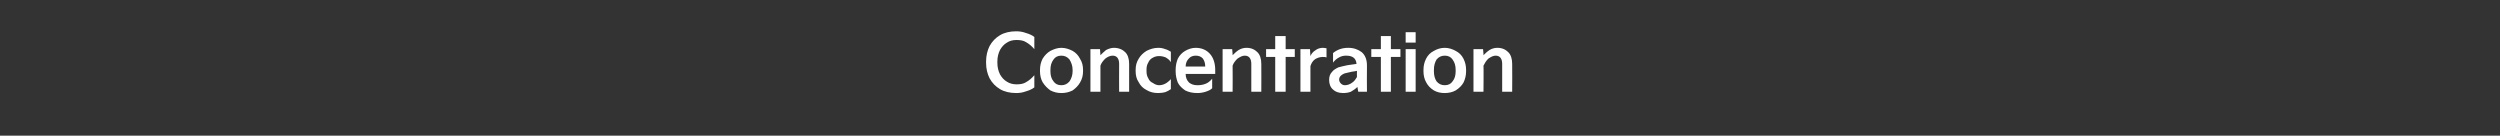 <?xml version="1.0" standalone="no"?><!DOCTYPE svg PUBLIC "-//W3C//DTD SVG 1.1//EN" "http://www.w3.org/Graphics/SVG/1.1/DTD/svg11.dtd"><svg xmlns="http://www.w3.org/2000/svg" version="1.1" width="575px" height="31.2px" viewBox="0 -6 575 31.2" style="top:-6px"><rect x="0" y="-6" width="575" height="31.2" fill="#333333" stroke="none"/><desc>텍스트 B</desc><defs/><g id="Polygon7262"><path d="m226.8 8.1c0-1.3.3-2.5.8-3.5c.6-1.1 1.4-1.9 2.4-2.5c1-.6 2.3-.9 3.7-.9c.8 0 1.5.1 2.3.4c.7.2 1.4.5 1.9.9v2.8c-.6-.7-1.2-1.2-1.9-1.6c-.6-.4-1.4-.5-2.2-.5c-.9 0-1.6.2-2.2.6c-.7.4-1.2 1-1.6 1.7c-.4.8-.6 1.7-.6 2.6v.4c0 .9.2 1.8.6 2.6c.4.7.9 1.3 1.6 1.7c.6.4 1.4.6 2.2.6c.8 0 1.6-.1 2.2-.5c.7-.4 1.3-.9 1.9-1.6v2.8c-.5.4-1.2.7-1.9.9c-.8.3-1.5.4-2.3.4c-1.4 0-2.7-.3-3.7-.9c-1-.6-1.8-1.4-2.4-2.5c-.5-1-.8-2.2-.8-3.5v-.4zm12.4 2c0-1 .2-1.8.6-2.6c.5-.8 1.1-1.4 1.8-1.8c.8-.4 1.6-.7 2.5-.7c1 0 1.8.3 2.6.7c.7.4 1.3 1 1.7 1.8c.5.8.7 1.6.7 2.6v.3c0 .9-.2 1.8-.7 2.6c-.4.7-1 1.3-1.7 1.8c-.8.4-1.6.6-2.6.6c-.9 0-1.7-.2-2.5-.6c-.7-.5-1.3-1.1-1.8-1.9c-.4-.7-.6-1.6-.6-2.5v-.3zm2.4.3c0 .9.2 1.7.7 2.3c.4.6 1 .9 1.8.9c.8 0 1.4-.3 1.9-.9c.4-.6.7-1.4.7-2.3v-.3c0-1-.3-1.7-.7-2.4c-.5-.6-1.1-.9-1.9-.9c-.8 0-1.4.3-1.8.9c-.5.7-.7 1.4-.7 2.4v.3zm9.2 4.7V5.3h2.2l.1 1.4c.4-.4.8-.8 1.3-1.2c.6-.3 1.2-.5 1.8-.5c1.1 0 2 .4 2.6 1c.6.6.9 1.5.9 2.7v6.4h-2.3s-.03-6.39 0-6.4c0-1.2-.5-1.9-1.5-1.9c-.6 0-1.2.3-1.7.7c-.5.5-.9 1-1.1 1.6v6h-2.3zm10.4-5.1c0-.9.2-1.7.7-2.5c.4-.7 1-1.3 1.8-1.8c.8-.4 1.7-.7 2.7-.7c.6 0 1.1.1 1.6.3c.5.1.9.4 1.3.6v2.4c-.3-.5-.7-.8-1.2-1.1c-.5-.2-1-.3-1.5-.3c-.5 0-1 .1-1.5.4c-.4.2-.8.6-1 1.1c-.3.5-.4 1-.4 1.6v.4c0 .6.1 1.1.4 1.6c.2.5.6.9 1.1 1.1c.4.3.9.5 1.4.5c1 0 1.9-.5 2.7-1.4v2.3c-.4.3-.8.5-1.3.7c-.4.1-1 .2-1.6.2c-1 0-1.9-.2-2.7-.7c-.8-.4-1.4-1-1.8-1.8c-.5-.7-.7-1.6-.7-2.5v-.4zm9.2 0c0-.9.2-1.8.5-2.5c.4-.8 1-1.4 1.7-1.8c.7-.4 1.5-.7 2.4-.7c1.4 0 2.5.5 3.3 1.4c.8.9 1.2 2.2 1.2 3.7c.01.03 0 .9 0 .9c0 0-6.85.03-6.8 0c0 .9.3 1.5.8 2c.5.4 1.1.6 1.9.6c.7 0 1.3-.1 1.8-.3c.6-.2 1.1-.6 1.6-1.2v2.2c-.4.4-.9.6-1.5.8c-.6.2-1.3.3-1.9.3c-1.1 0-2-.2-2.8-.6c-.7-.5-1.3-1-1.7-1.8c-.3-.8-.5-1.6-.5-2.6v-.4zm6.8-.7c0-.8-.2-1.4-.6-1.9c-.4-.4-.9-.6-1.6-.6c-.6 0-1.2.2-1.6.7c-.4.4-.7 1-.7 1.8h4.5zm4 5.8V5.3h2.2s.14 1.43.1 1.4c.4-.4.8-.8 1.4-1.2c.5-.3 1.1-.5 1.8-.5c1.1 0 1.9.4 2.5 1c.6.6.9 1.5.9 2.7c.03.01 0 6.4 0 6.4h-2.3V8.7c0-1.2-.5-1.9-1.5-1.9c-.6 0-1.1.3-1.7.7c-.5.5-.9 1-1.1 1.6c.04.04 0 6 0 6h-2.3zm12.1-8h-2.1V5.3h2.1v-3h2.4v3h2.1v1.8h-2.1v8h-2.4v-8zm5.8 8V5.3h2.2s.08 1.63.1 1.6c.2-.5.6-1 1.1-1.3c.5-.4 1.1-.6 1.8-.6c.3 0 .6.1.8.1v2.1c-.3-.1-.5-.1-.9-.1c-.6 0-1.2.2-1.7.5c-.6.4-.9 1-1.1 1.6v5.9h-2.3zm6.6-2.7c0-.8.2-1.4.7-1.9c.3-.4.8-.7 1.4-1c.6-.2 1.3-.3 2.1-.5l2.1-.3c-.1-1.3-.9-1.9-2.4-1.9c-.5 0-1.1.1-1.6.4c-.6.3-1 .7-1.4 1.2V6.2c1-.8 2.1-1.2 3.5-1.2c1.3 0 2.3.4 3.1 1c.8.7 1.2 1.7 1.2 3.1c-.04.01 0 6 0 6h-2l-.2-1.1c-.5.5-1 .8-1.5 1.1c-.5.2-1.1.3-1.8.3c-1 0-1.8-.3-2.3-.8c-.6-.5-.9-1.3-.9-2.2zm2.3-.1c0 .4.2.7.4.9c.2.2.5.4.9.4c.6 0 1.2-.2 1.7-.6c.5-.3.8-.8 1.1-1.3c-.03 0 0-1.4 0-1.4c0 0-1.2.23-1.2.2c-.8.2-1.4.3-1.7.4c-.4.2-.6.3-.8.5c-.2.2-.4.5-.4.9zm9.6-5.2h-2.2V5.3h2.2v-3h2.3v3h2.2v1.8h-2.2v8h-2.3v-8zm8-3.3h-2.3V1.4h2.3v2.4zm0 11.3h-2.3V5.3h2.3v9.8zm1.8-5c0-1 .2-1.8.6-2.6c.4-.8 1-1.4 1.8-1.8c.7-.4 1.5-.7 2.5-.7c.9 0 1.8.3 2.5.7c.8.4 1.4 1 1.8 1.8c.4.8.6 1.6.6 2.6v.3c0 .9-.2 1.8-.6 2.6c-.4.7-1 1.3-1.8 1.8c-.7.4-1.6.6-2.5.6c-1 0-1.8-.2-2.5-.6c-.8-.5-1.4-1.1-1.8-1.9c-.4-.7-.6-1.6-.6-2.5v-.3zm2.4.3c0 .9.2 1.7.6 2.3c.5.6 1.1.9 1.9.9c.8 0 1.4-.3 1.8-.9c.5-.6.7-1.4.7-2.3v-.3c0-1-.2-1.7-.7-2.4c-.4-.6-1-.9-1.8-.9c-.8 0-1.4.3-1.9.9c-.4.7-.6 1.4-.6 2.4v.3zm9.1 4.7V5.3h2.2s.15 1.43.1 1.4c.4-.4.8-.8 1.4-1.2c.5-.3 1.1-.5 1.8-.5c1.1 0 1.9.4 2.5 1c.6.6.9 1.5.9 2.7c.04.01 0 6.4 0 6.4h-2.3V8.7c0-1.2-.5-1.9-1.5-1.9c-.6 0-1.1.3-1.7.7c-.5.5-.8 1-1.1 1.6c.05.04 0 6 0 6h-2.3z" stroke="none" fill="#fff"/></g></svg>